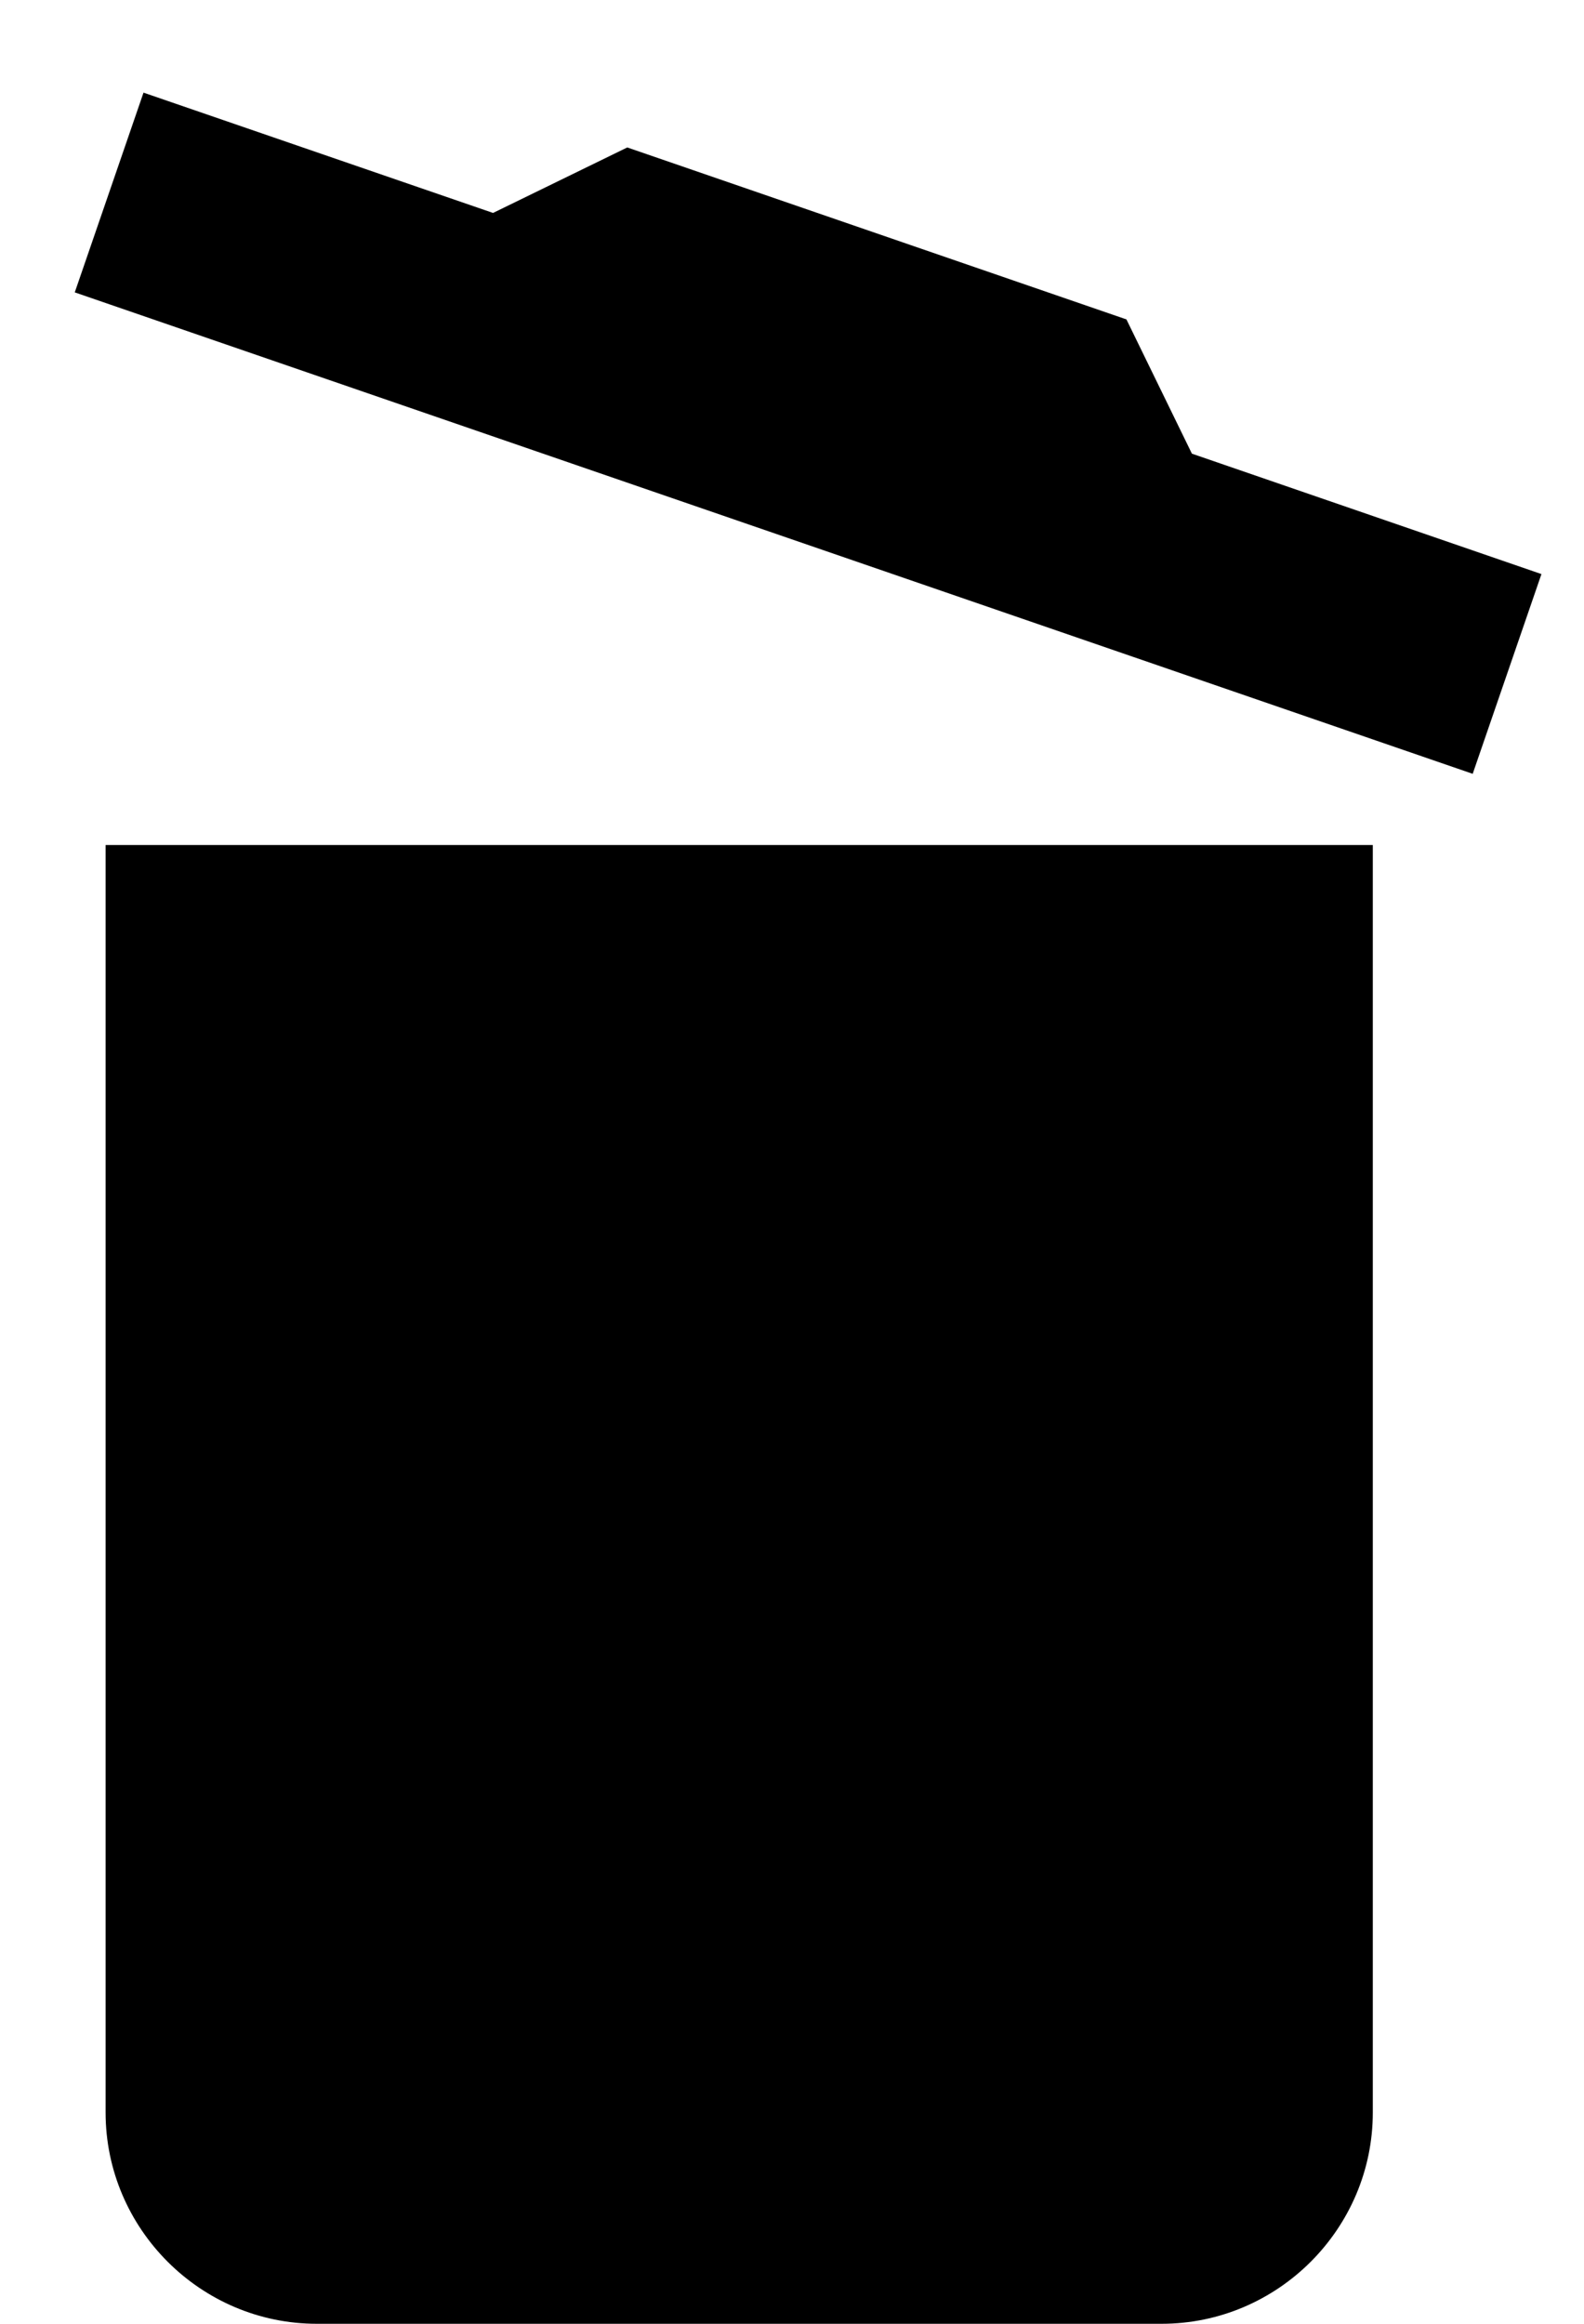 <svg xmlns="http://www.w3.org/2000/svg" width="15" height="22" viewBox="0 0 15 22">
  <path d="M1,20 L1,8 L13,8 L13,20 C13,21.1 12.1,22 11,22 L3,22 C1.9,22 1,21.1 1,20 Z M14.597,5.435 L13.946,7.326 L0.708,2.768 L1.359,0.877 L4.669,2.016 L5.94,1.396 L10.667,3.024 L11.287,4.295 L14.597,5.435 Z"/>
</svg>

